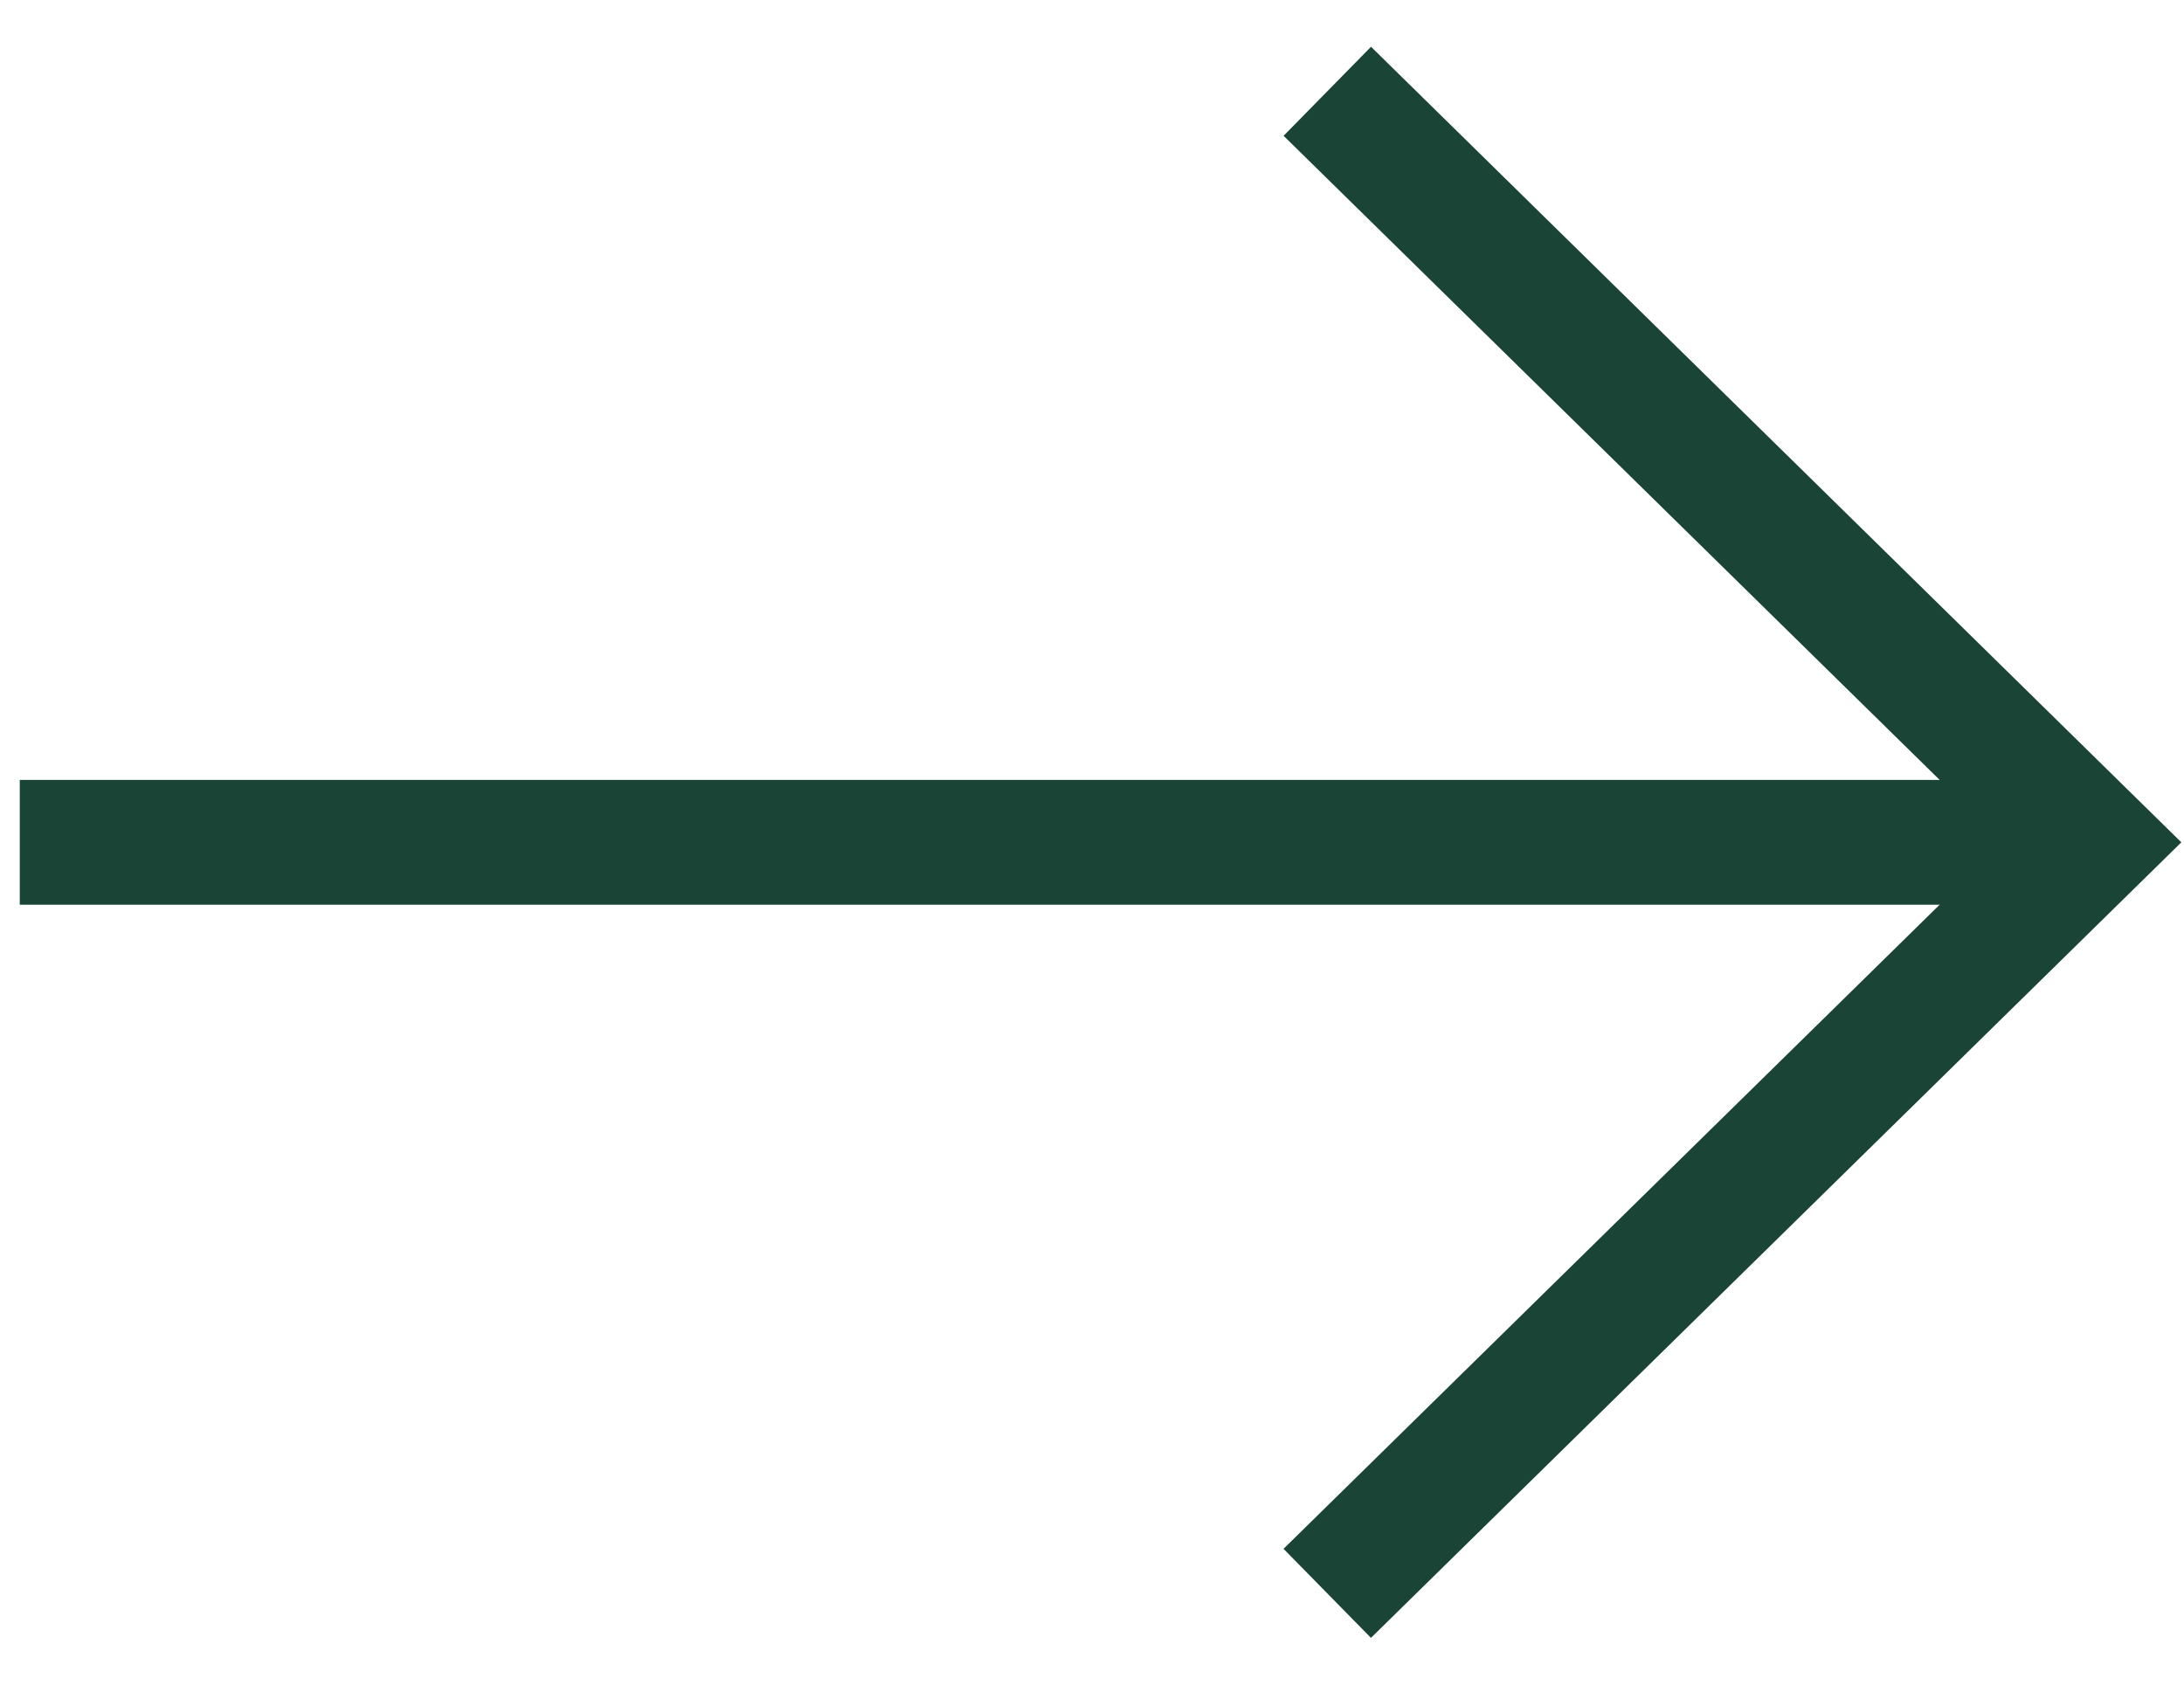 <?xml version="1.0" encoding="UTF-8"?><svg width="35" height="27" xmlns="http://www.w3.org/2000/svg"><g stroke="#194436" stroke-width="2" fill="none" fill-rule="evenodd"><path stroke-linecap="square" d="M1.317 13.5h30.48"/><path d="M21.271 1.463L33.53 13.5 21.27 25.537"/></g></svg>